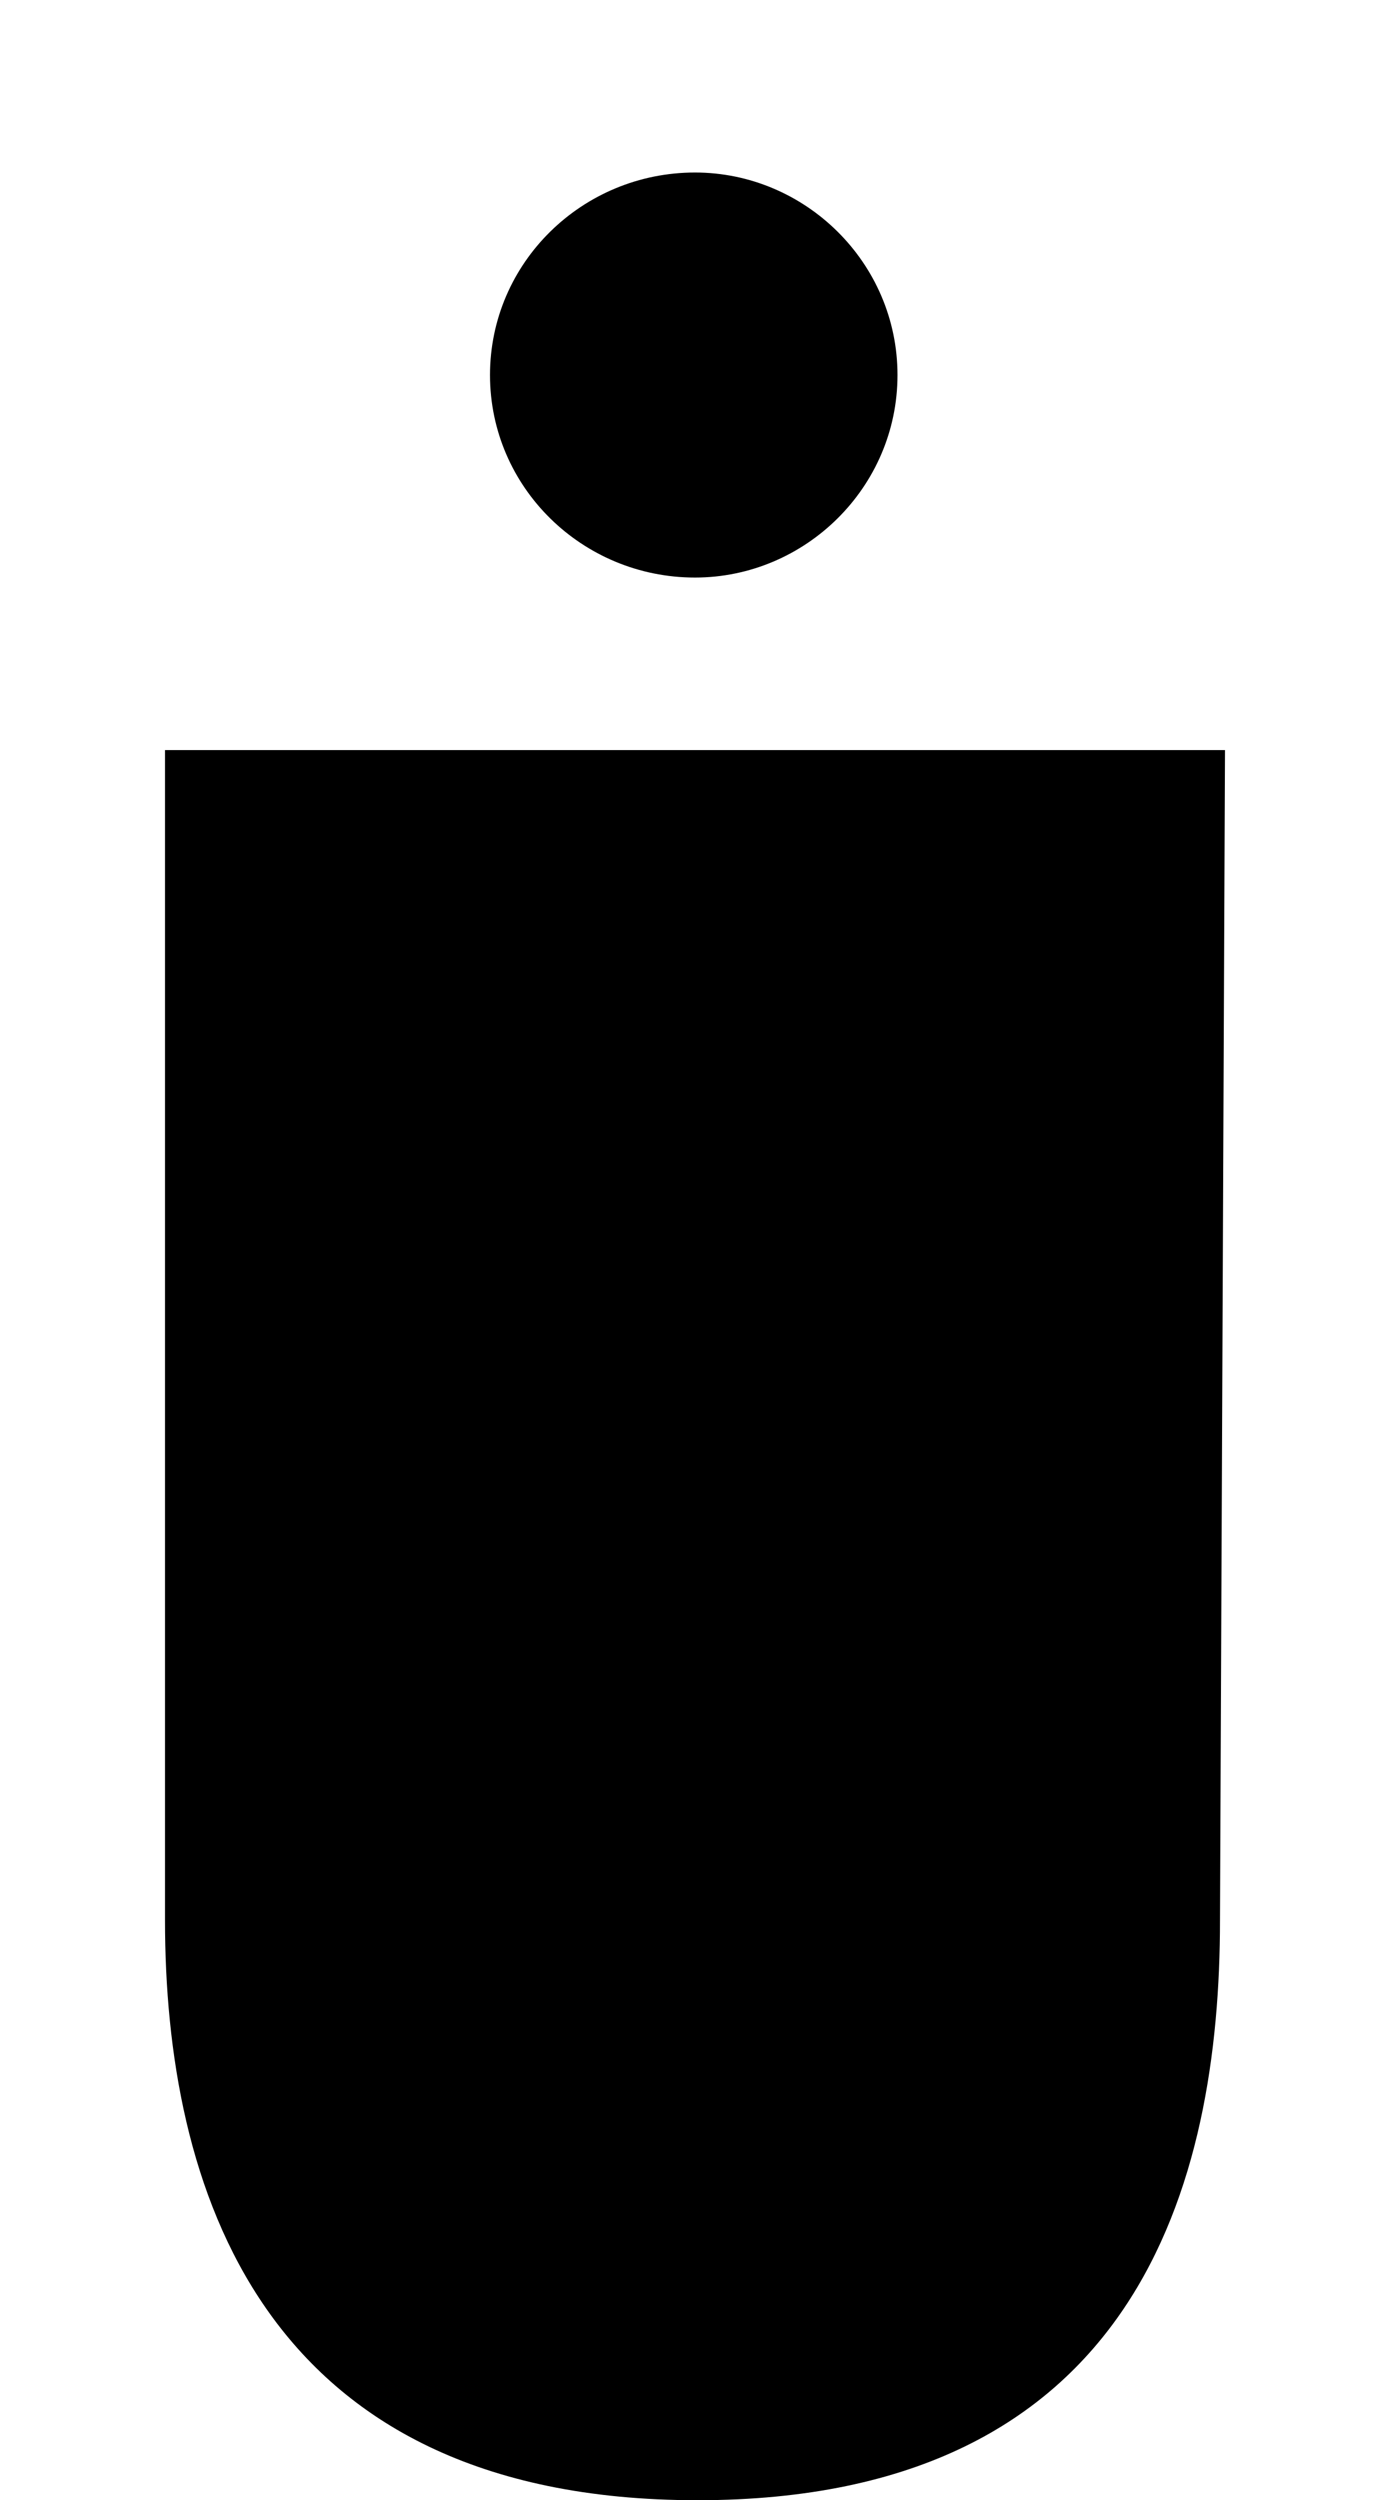 <svg xmlns="http://www.w3.org/2000/svg" viewBox="0 0 556 1000"><path d="M66,300v468c0,105,37,232,213,232c176,0,209-127,209-232l2-468M278,231c44,0,81-36,81-81c0-45-37-81-81-81c-45,0-82,36-82,81c0,45,37,81,82,81Z"></path></svg>